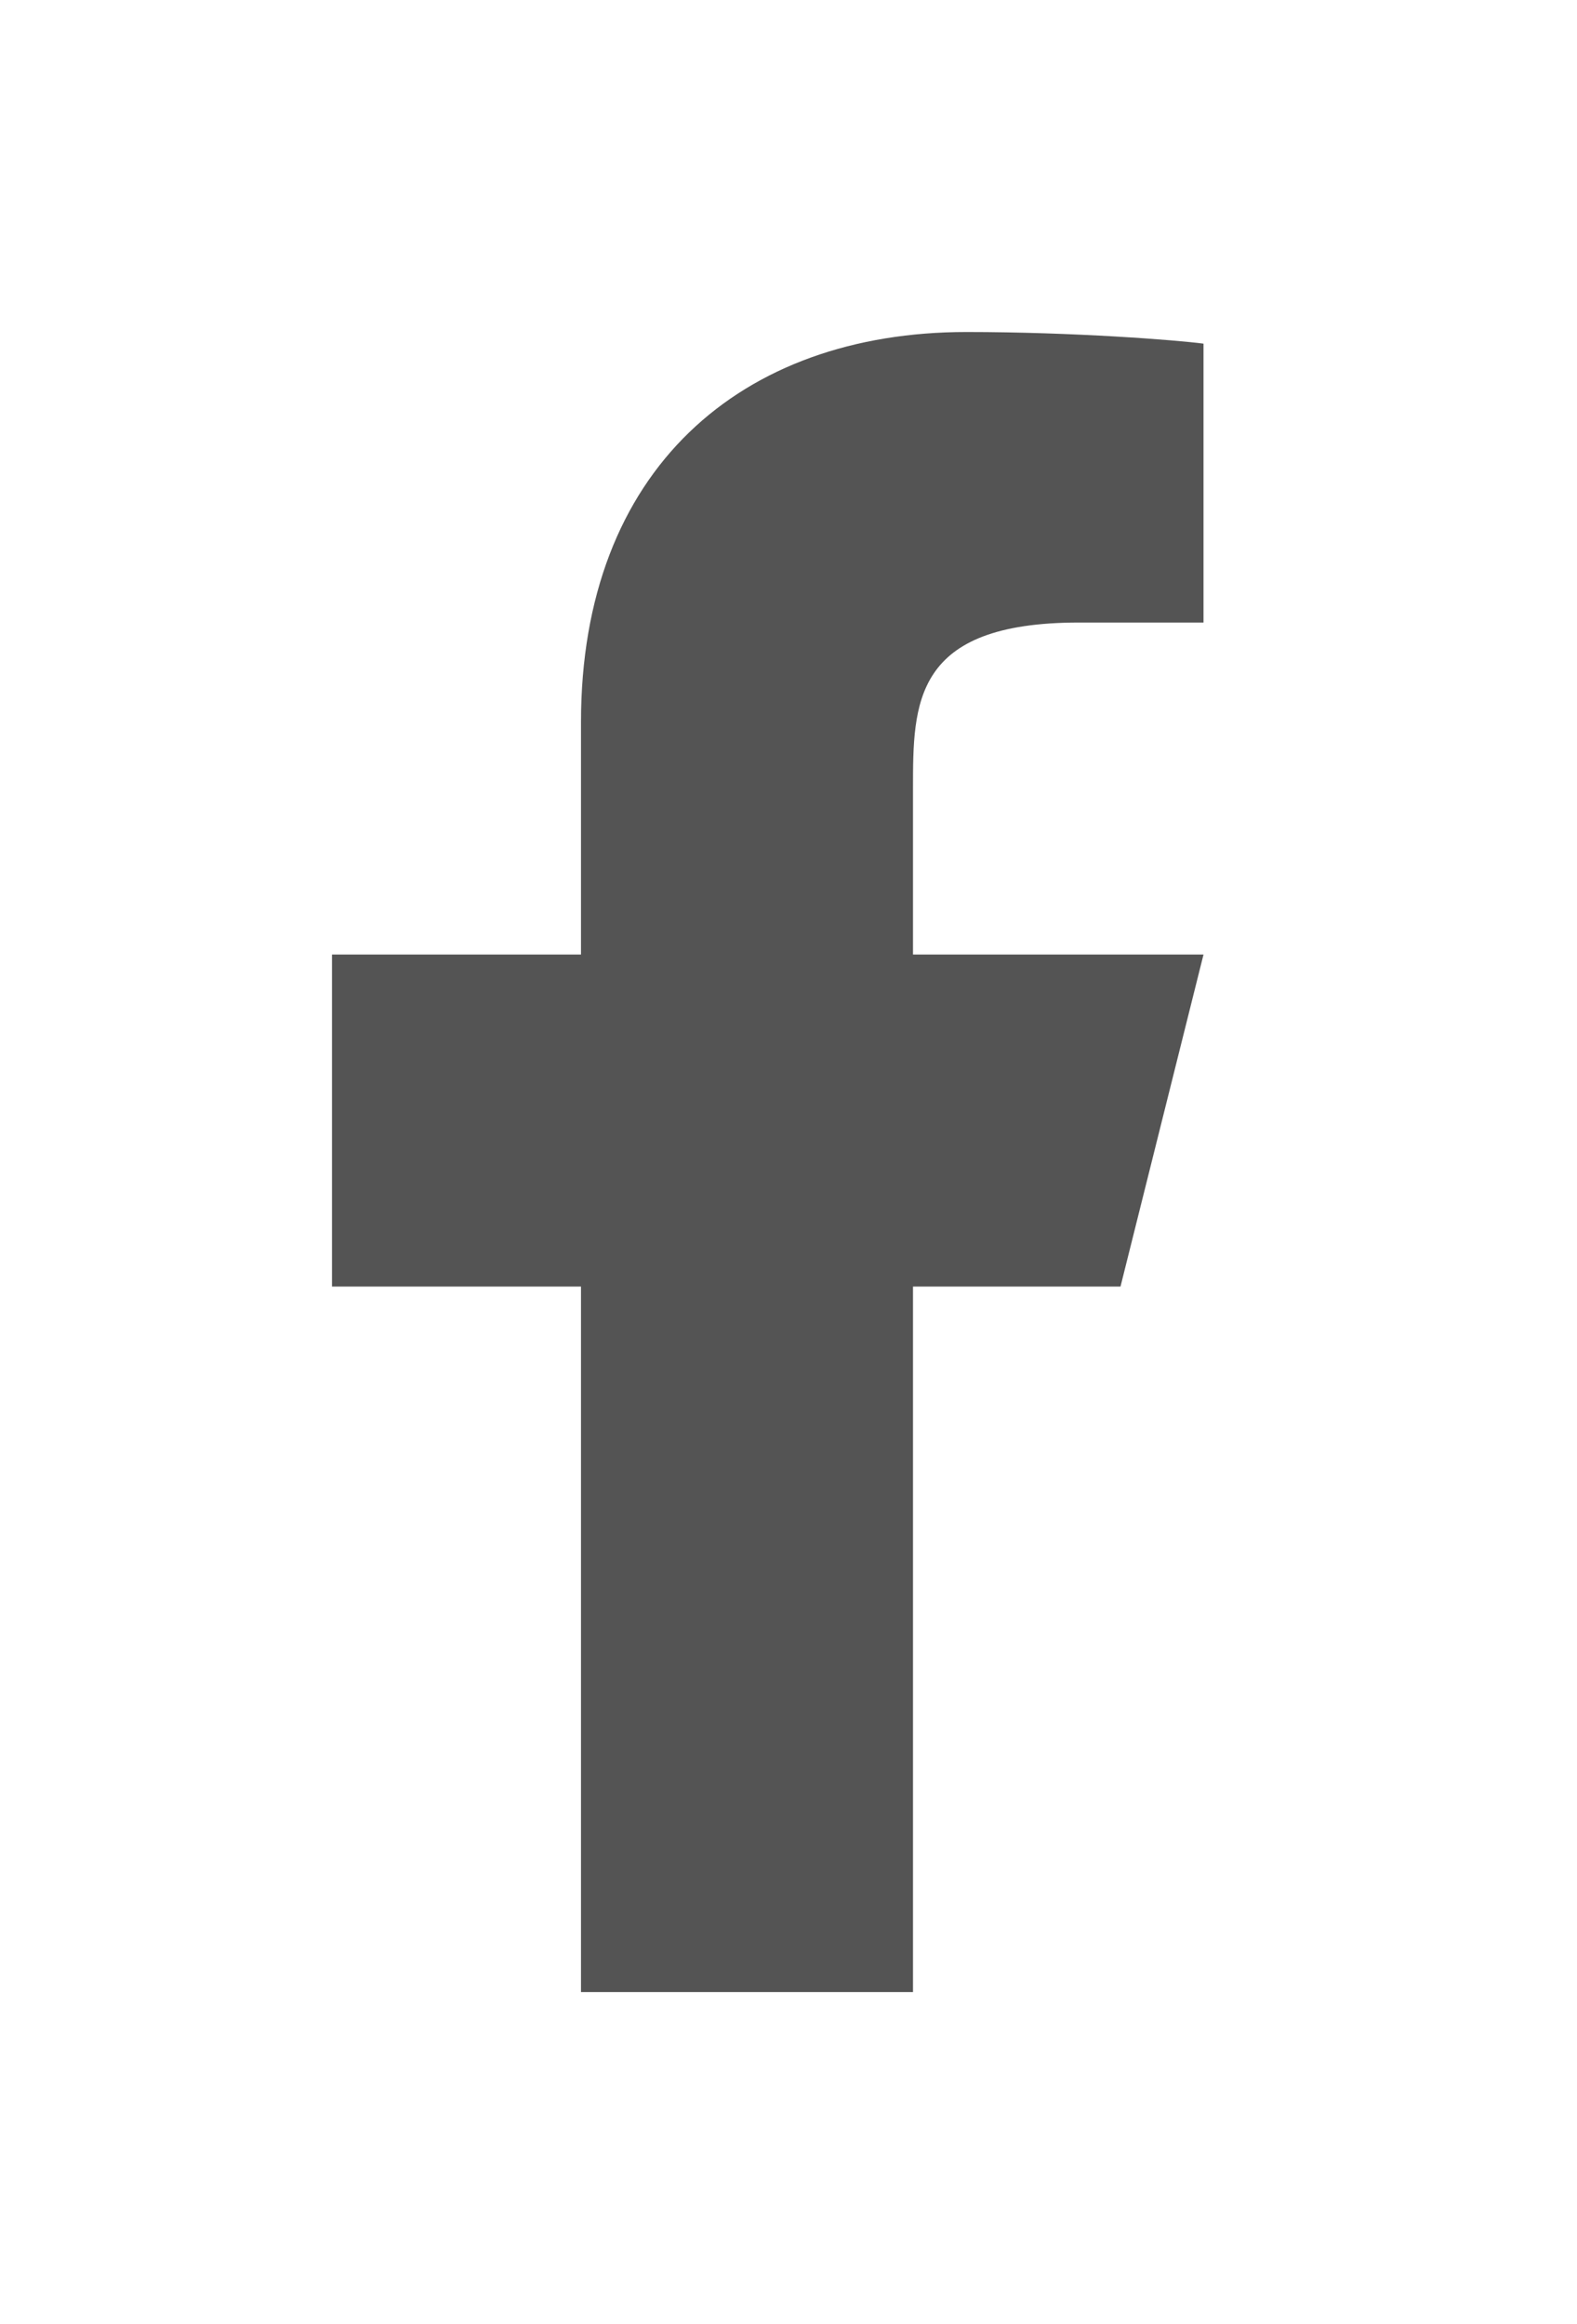 <svg width="19" height="28" viewBox="0 0 19 28" fill="none" xmlns="http://www.w3.org/2000/svg">
<g filter="url(#filter0_d_900_403)">
<path d="M11 11.5H13.5L14.5 7.5H11V5.5C11 4.47 11 3.5 13 3.5H14.5V0.14C14.174 0.097 12.943 0 11.643 0C8.928 0 7 1.657 7 4.7V7.5H4V11.5H7V20H11V11.5Z" fill="#545454"/>
</g>
<defs>
<filter id="filter0_d_900_403" x="0" y="0" width="18.5" height="28" filterUnits="userSpaceOnUse" color-interpolation-filters="sRGB">
<feFlood flood-opacity="0" result="BackgroundImageFix"/>
<feColorMatrix in="SourceAlpha" type="matrix" values="0 0 0 0 0 0 0 0 0 0 0 0 0 0 0 0 0 0 127 0" result="hardAlpha"/>
<feOffset dy="4"/>
<feGaussianBlur stdDeviation="2"/>
<feComposite in2="hardAlpha" operator="out"/>
<feColorMatrix type="matrix" values="0 0 0 0 0 0 0 0 0 0 0 0 0 0 0 0 0 0 0.25 0"/>
<feBlend mode="normal" in2="BackgroundImageFix" result="effect1_dropShadow_900_403"/>
<feBlend mode="normal" in="SourceGraphic" in2="effect1_dropShadow_900_403" result="shape"/>
</filter>
</defs>
</svg>
